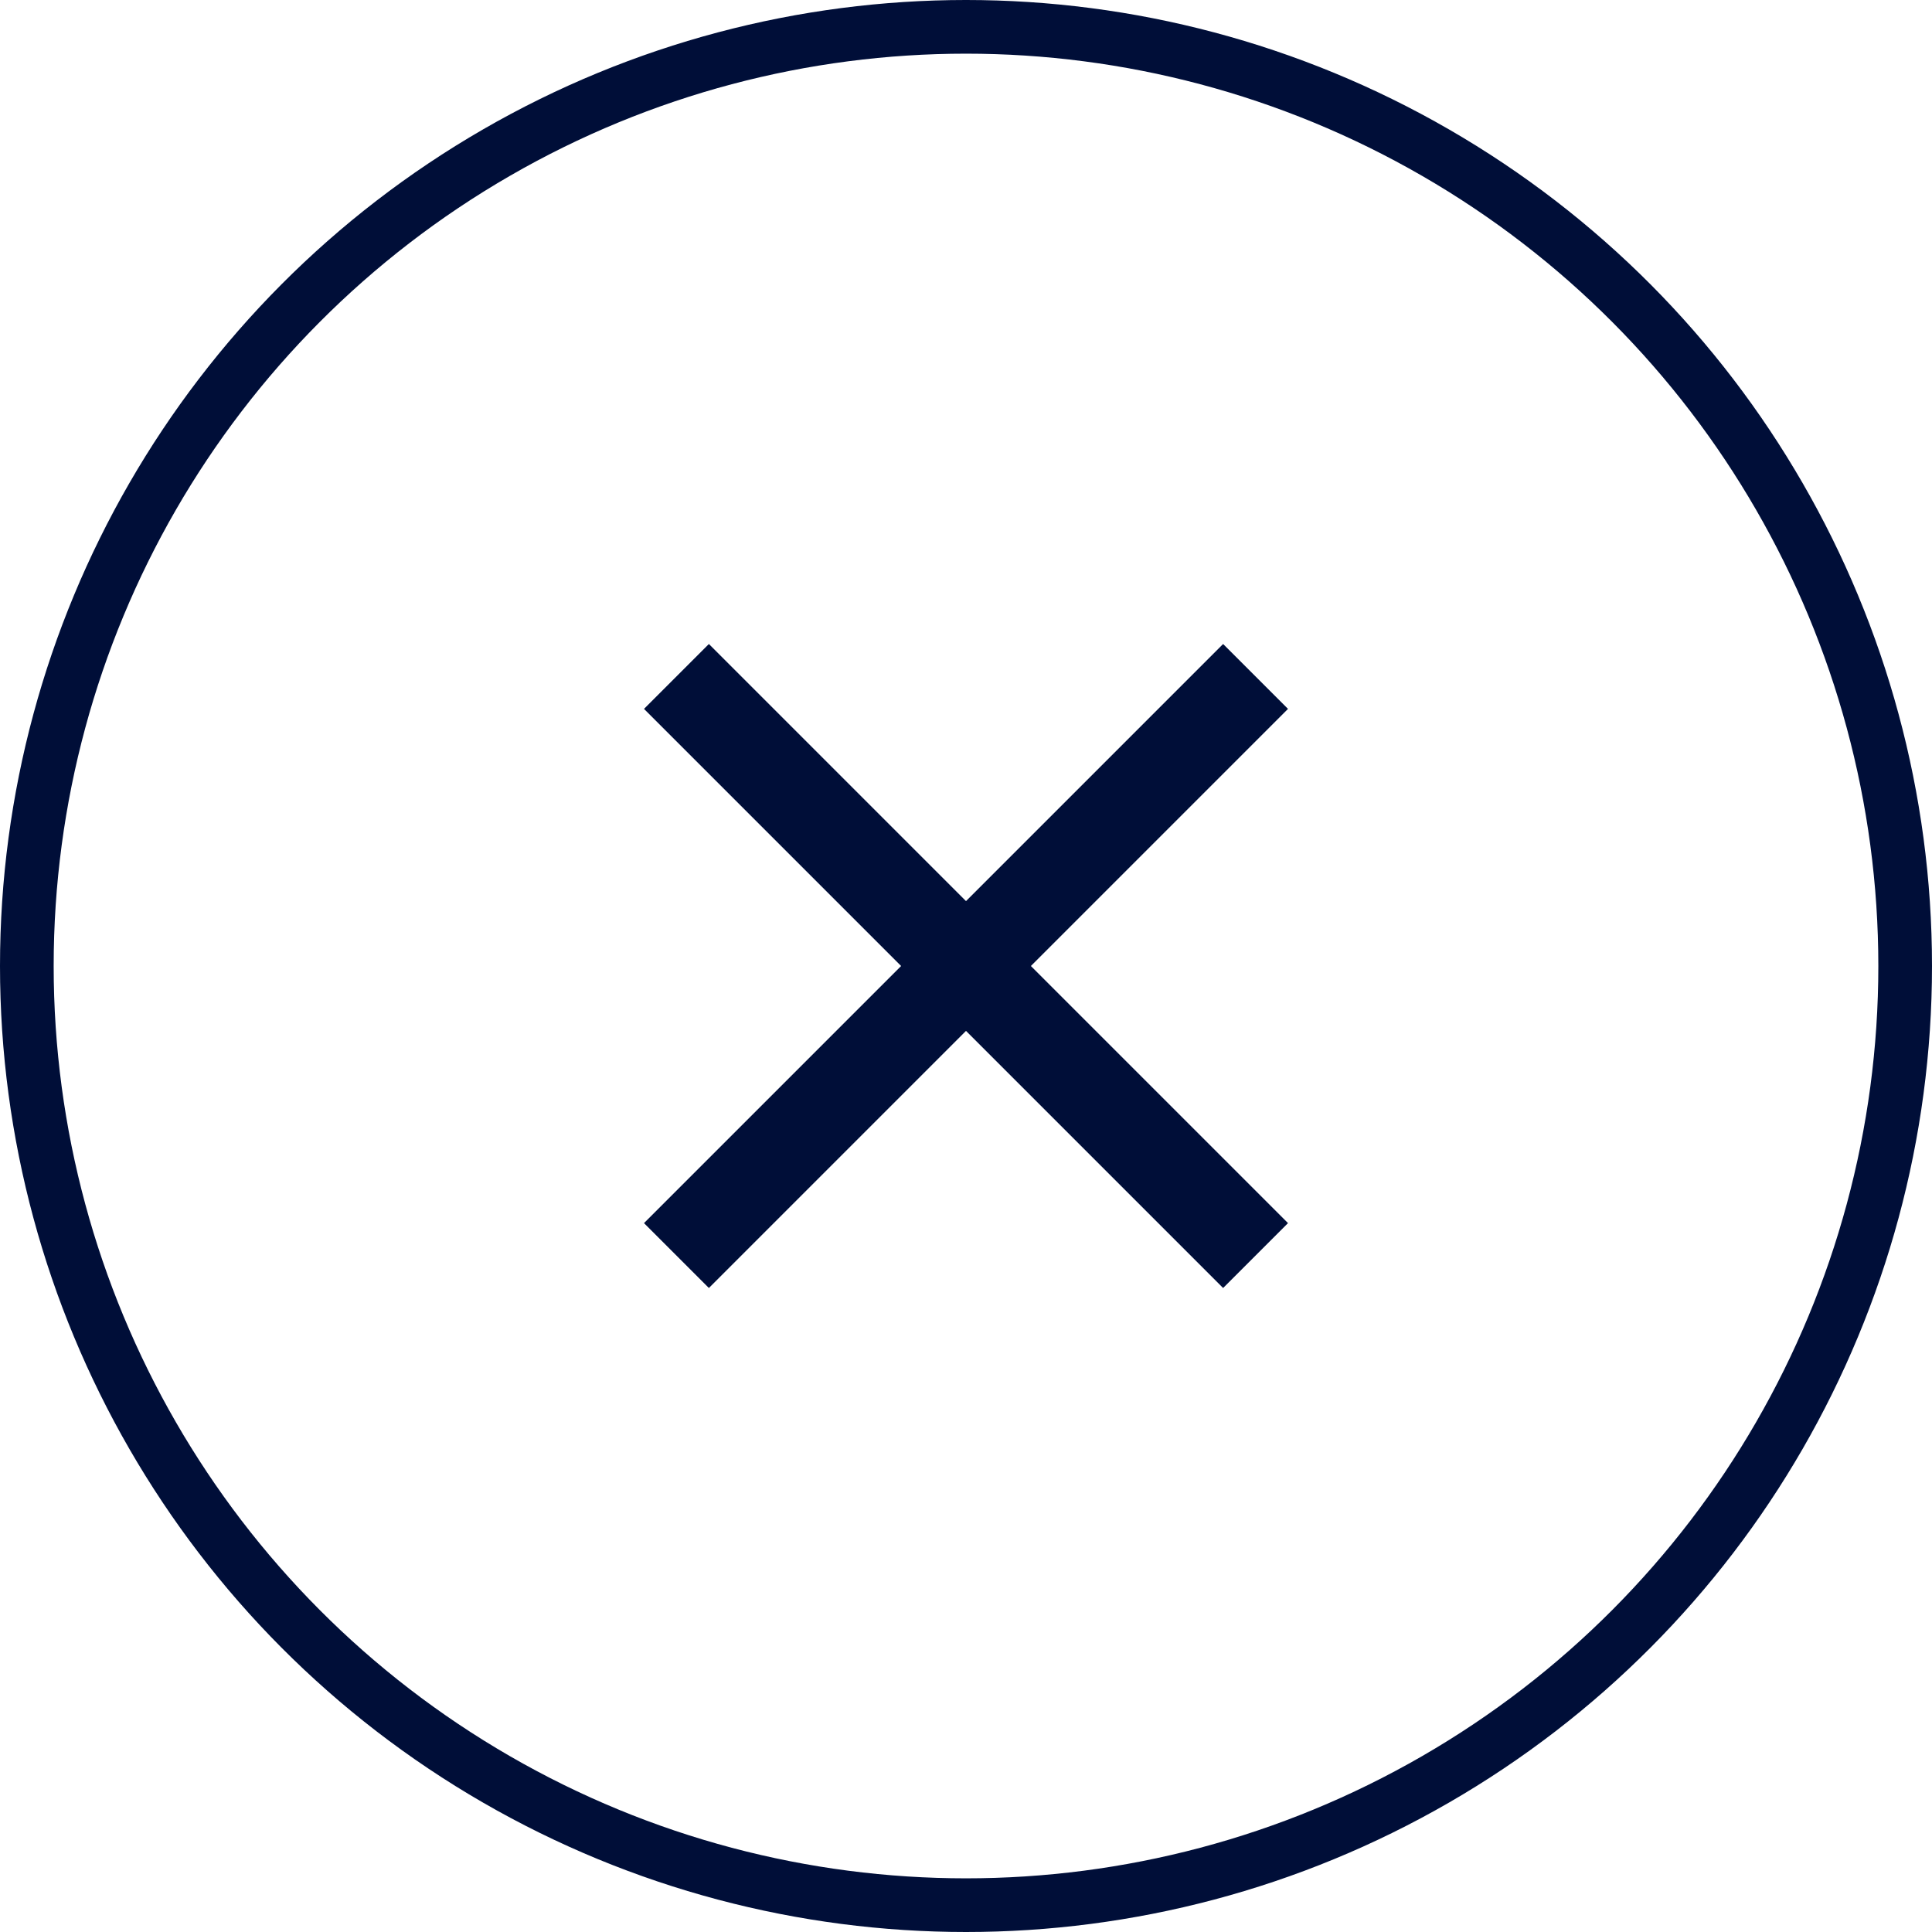 <svg xmlns="http://www.w3.org/2000/svg" width="36" height="36" viewBox="0 0 36 36">
    <g fill="none" fill-rule="evenodd">
        <g>
            <g transform="translate(-143 -88) translate(143 88)">
                <circle cx="18" cy="18" r="17.5" stroke="#000E38"/>
                <g fill="#000E38">
                    <path d="M18 7.209L16.791 6 12 10.791 7.209 6 6 7.209 10.791 12 6 16.791 7.209 18 12 13.209 16.791 18 18 16.791 13.209 12z" transform="translate(6 6)"/>
                </g>
            </g>
        </g>
    </g>
</svg>
